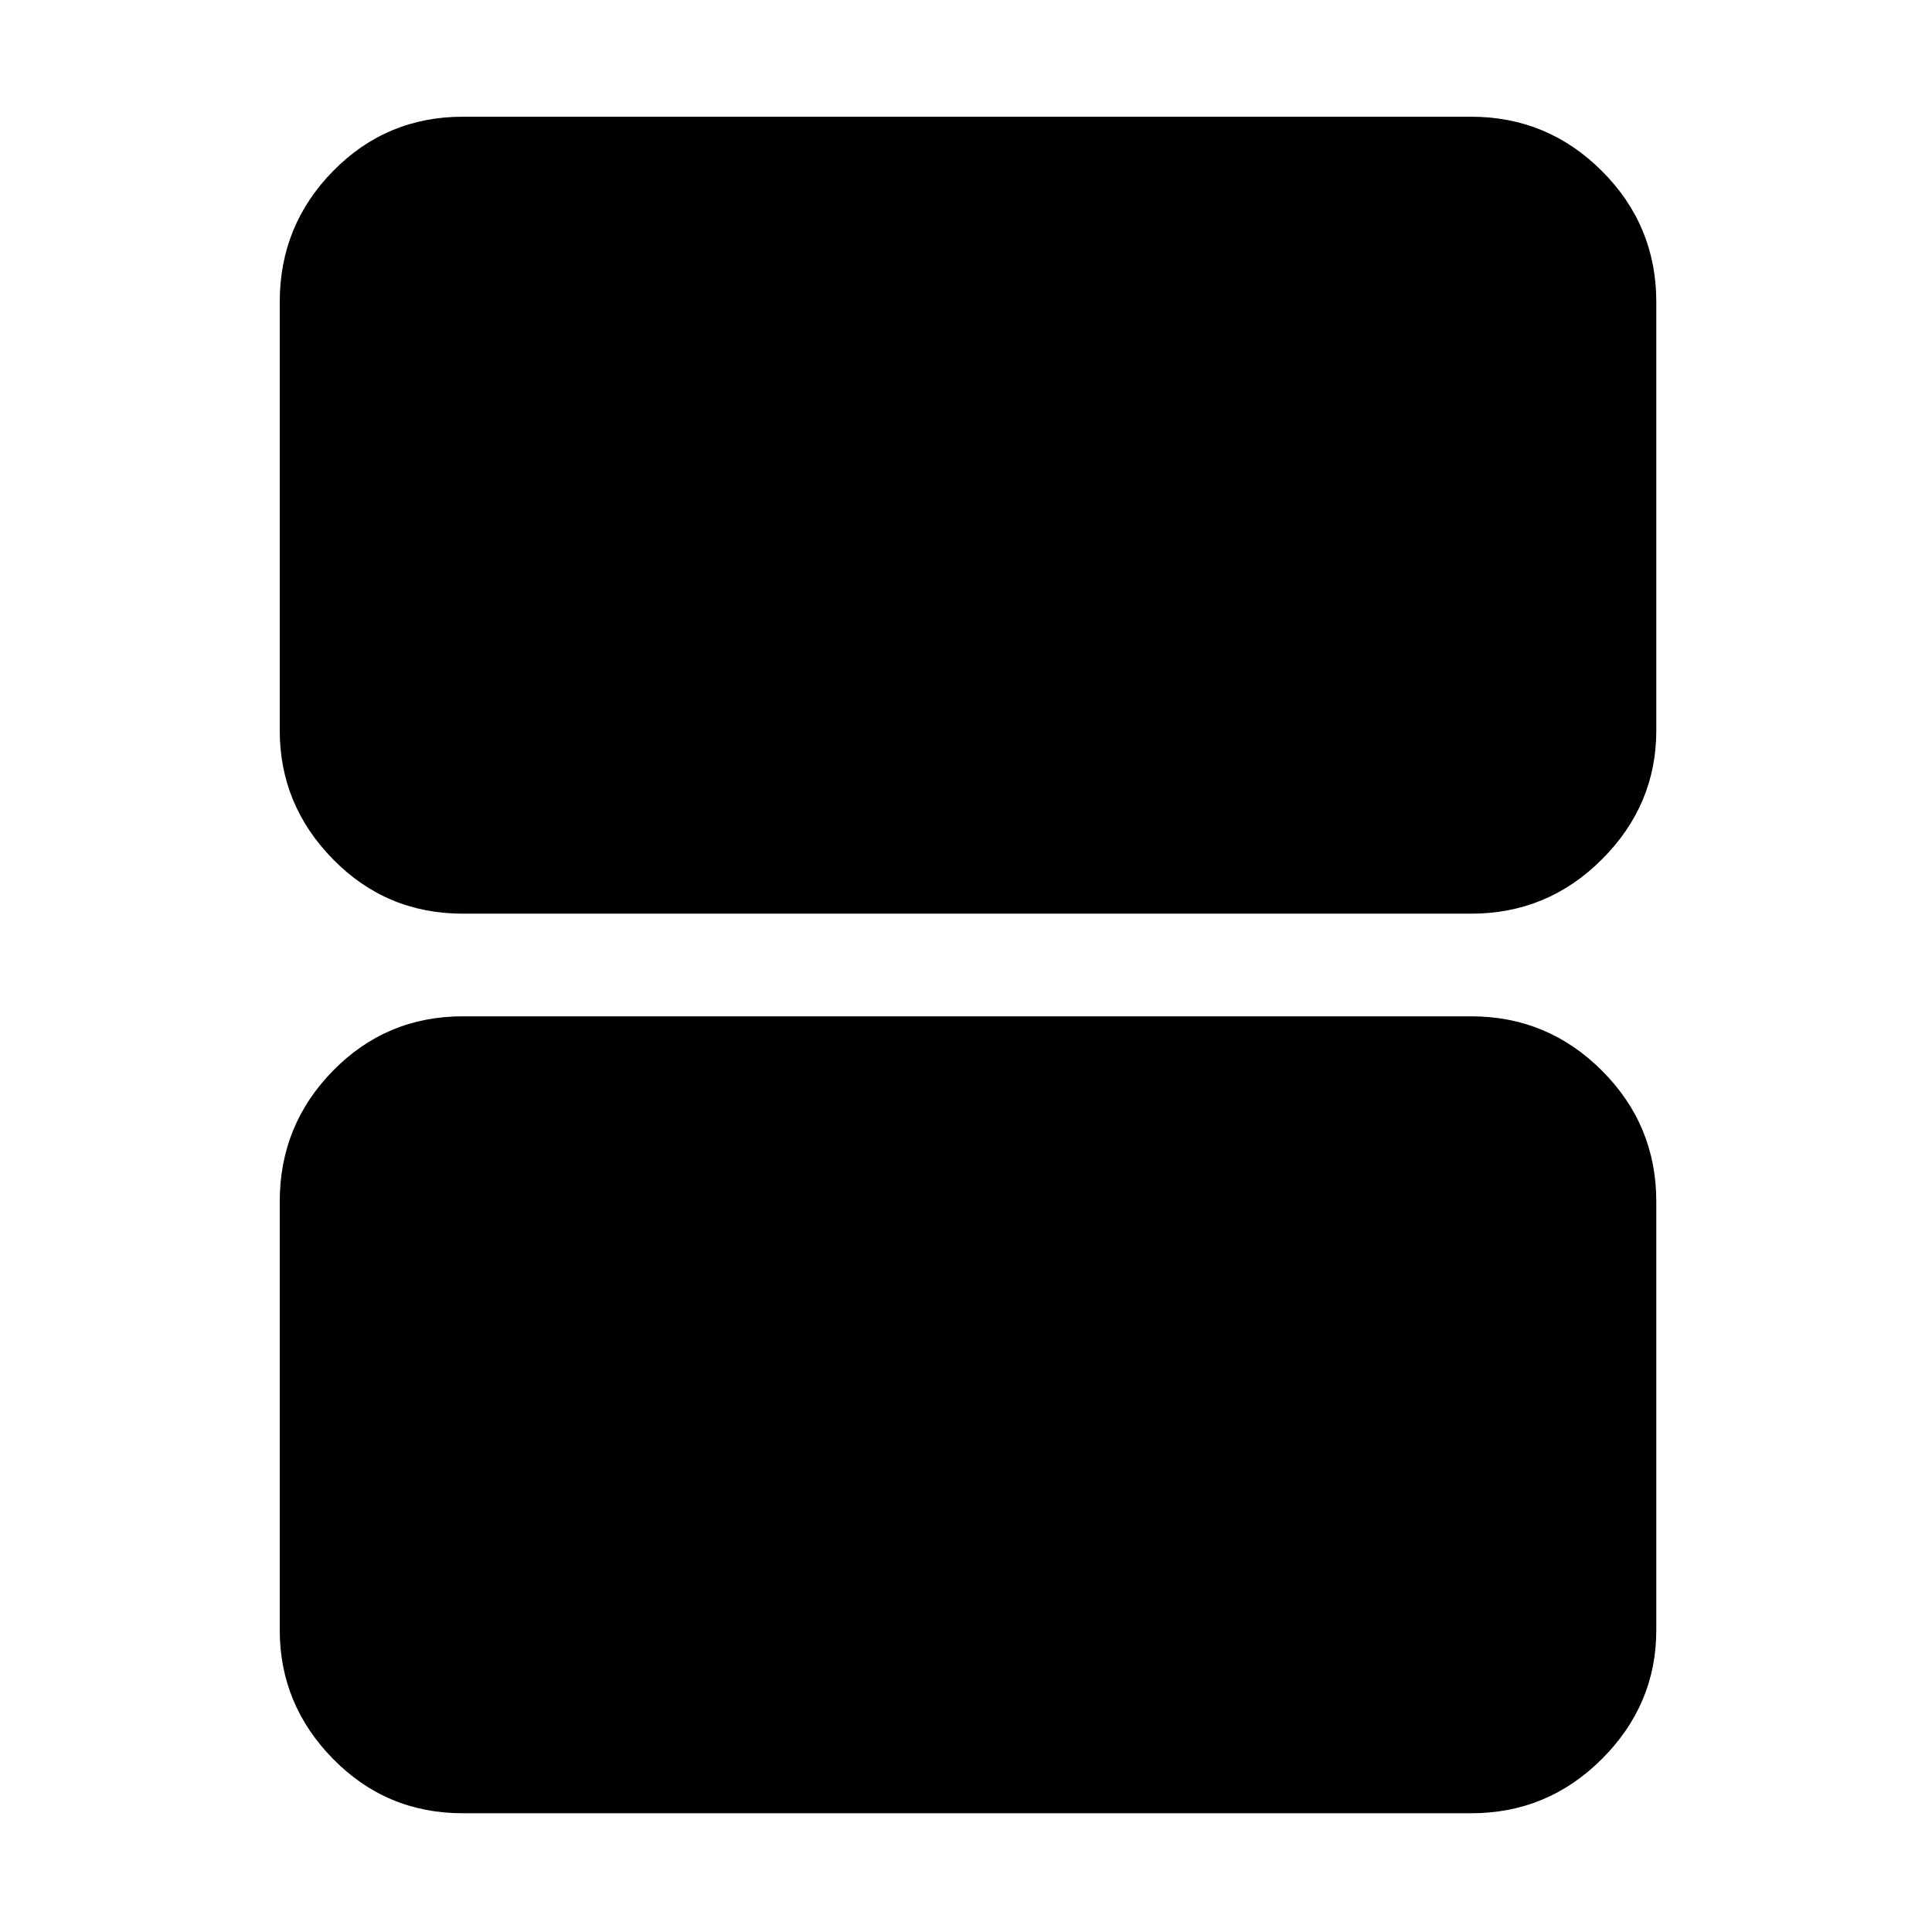 <svg xmlns="http://www.w3.org/2000/svg" height="48" width="48"><path d="M11.5 22.7Q9.6 22.7 8.275 21.35Q6.95 20 6.95 18.15V7.5Q6.95 5.6 8.275 4.25Q9.6 2.9 11.5 2.9H36.55Q38.45 2.9 39.8 4.25Q41.15 5.6 41.15 7.5V18.15Q41.15 20 39.8 21.35Q38.45 22.7 36.55 22.7ZM11.5 45.05Q9.6 45.05 8.275 43.7Q6.95 42.35 6.95 40.5V29.85Q6.95 27.95 8.275 26.6Q9.6 25.25 11.5 25.25H36.55Q38.45 25.25 39.8 26.6Q41.15 27.95 41.15 29.85V40.5Q41.15 42.35 39.8 43.7Q38.45 45.05 36.55 45.05Z"/></svg>